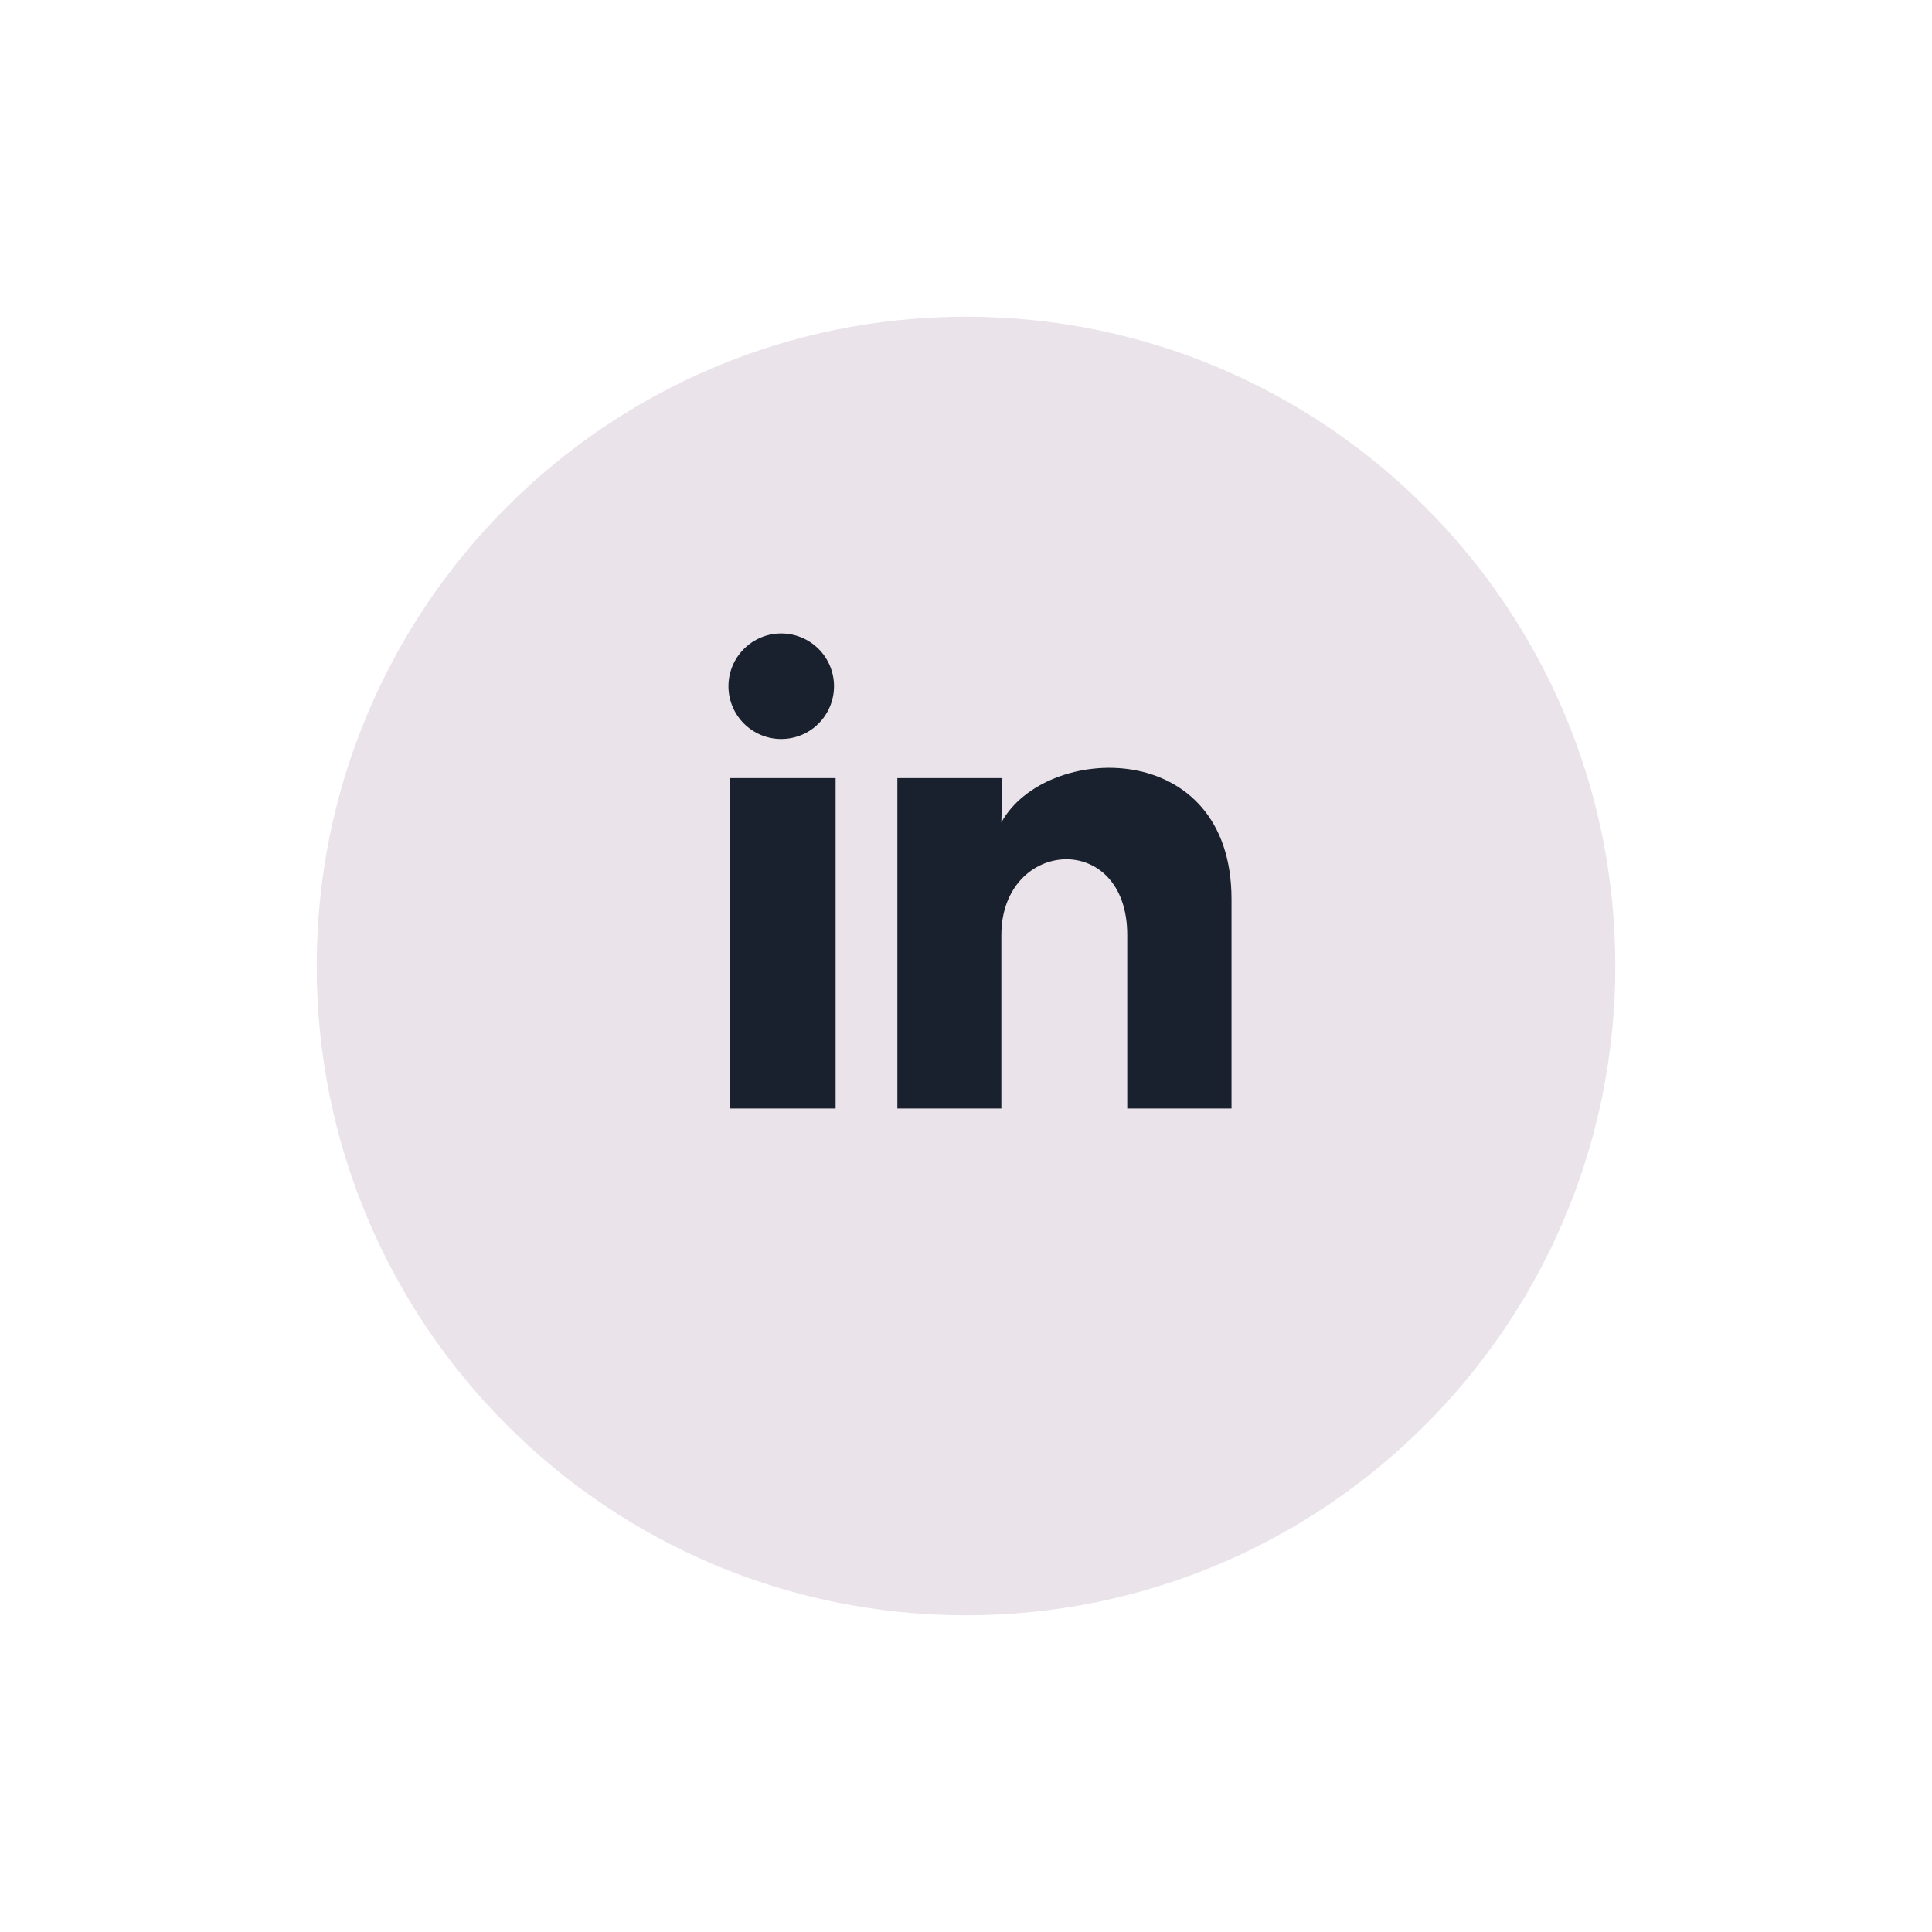<svg width="61" height="61" viewBox="0 0 61 61" fill="none" xmlns="http://www.w3.org/2000/svg">
<g filter="url(#filter0_d_282_308)">
<path fill-rule="evenodd" clip-rule="evenodd" d="M30.5 49C41.822 49 51 39.822 51 28.5C51 17.178 41.822 8 30.5 8C19.178 8 10 17.178 10 28.5C10 39.822 19.178 49 30.5 49Z" fill="#EAE3EA"/>
</g>
<path d="M26.333 21.667C26.333 22.109 26.157 22.533 25.844 22.846C25.532 23.158 25.108 23.333 24.666 23.333C24.224 23.333 23.8 23.157 23.488 22.844C23.175 22.532 23 22.108 23 21.666C23 21.224 23.176 20.8 23.489 20.488C23.801 20.175 24.225 20 24.667 20C25.109 20 25.533 20.176 25.846 20.489C26.158 20.801 26.333 21.225 26.333 21.667ZM26.383 24.567H23.05V35H26.383V24.567ZM31.649 24.567H28.333V35H31.616V29.525C31.616 26.476 35.591 26.192 35.591 29.525V35H38.883V28.392C38.883 23.251 32.999 23.442 31.616 25.967L31.649 24.567Z" fill="#18212D"/>
<defs>
<filter id="filter0_d_282_308" x="0" y="0" width="61" height="61" filterUnits="userSpaceOnUse" color-interpolation-filters="sRGB">
<feFlood flood-opacity="0" result="BackgroundImageFix"/>
<feColorMatrix in="SourceAlpha" type="matrix" values="0 0 0 0 0 0 0 0 0 0 0 0 0 0 0 0 0 0 127 0" result="hardAlpha"/>
<feOffset dy="2"/>
<feGaussianBlur stdDeviation="5"/>
<feColorMatrix type="matrix" values="0 0 0 0 0 0 0 0 0 0 0 0 0 0 0 0 0 0 0.1 0"/>
<feBlend mode="normal" in2="BackgroundImageFix" result="effect1_dropShadow_282_308"/>
<feBlend mode="normal" in="SourceGraphic" in2="effect1_dropShadow_282_308" result="shape"/>
</filter>
</defs>
</svg>
